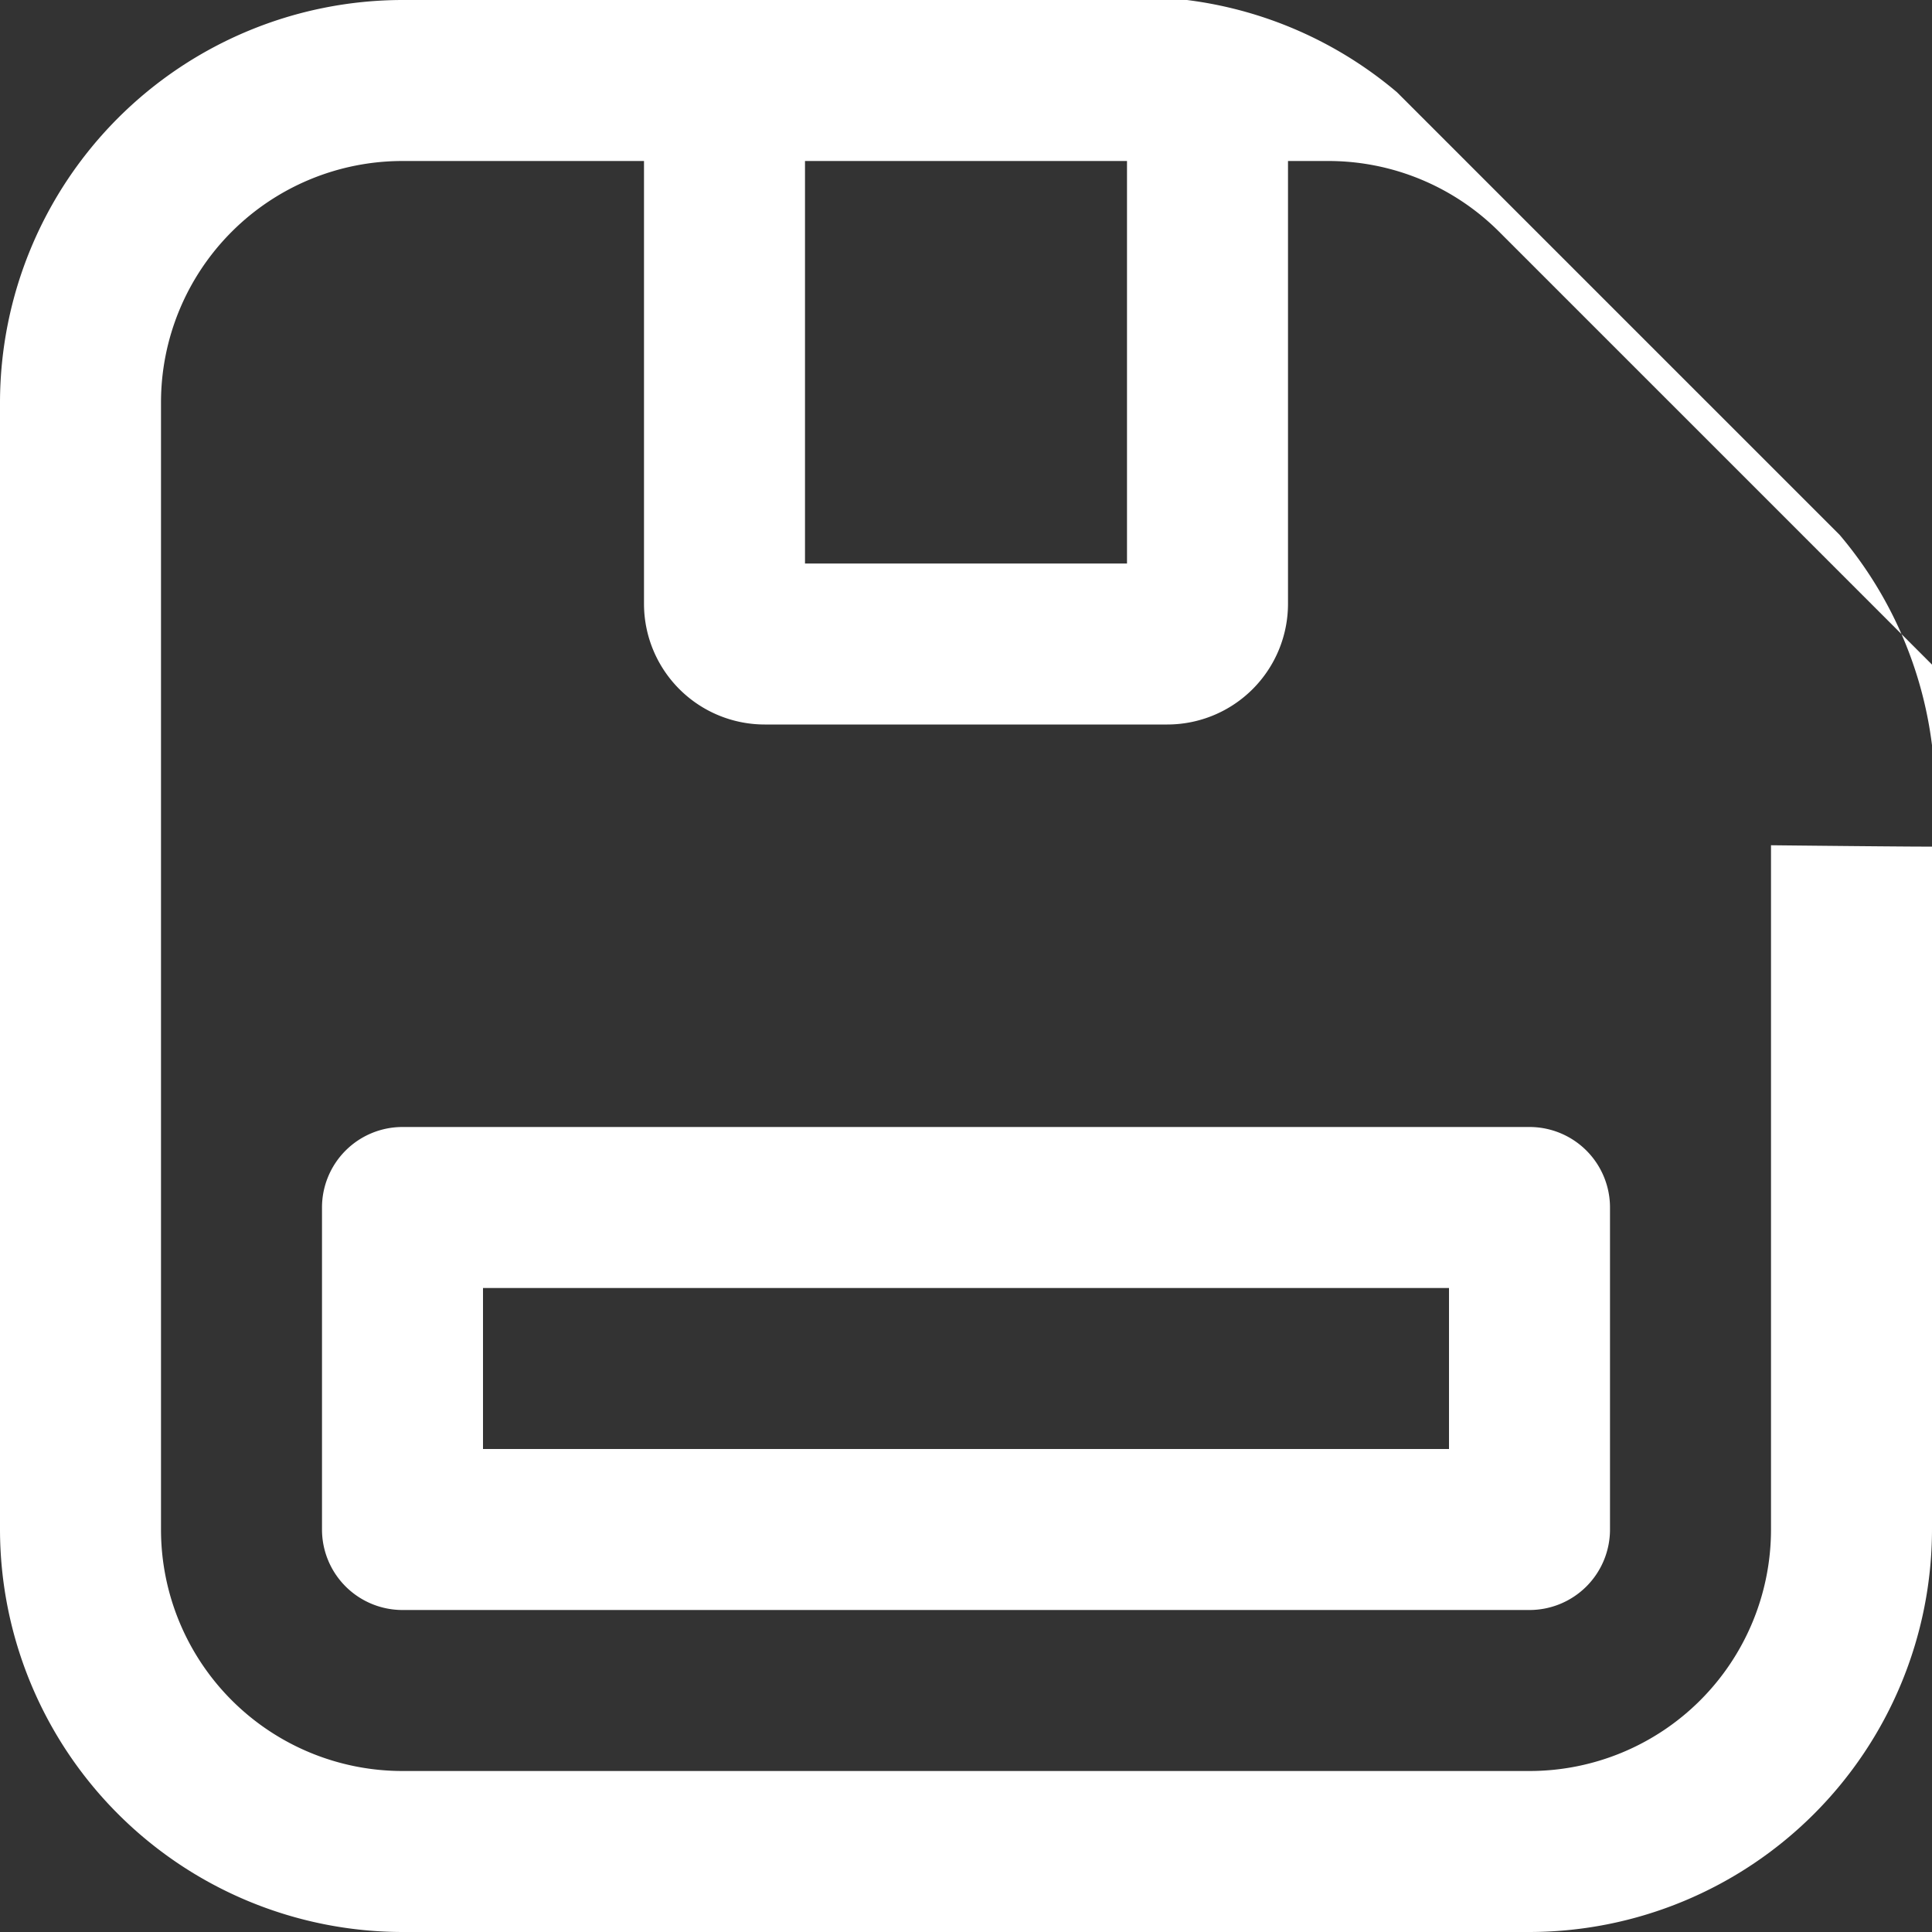 <svg xmlns="http://www.w3.org/2000/svg" viewBox="0 0 24 24" width="512" height="512">
  <rect x="0" y="0" width="24" height="24" fill="#333333" stroke="none"/>
  <g fill="#FFFFFF">
    <path d="M22.854,6.646l-5.5-5.5A5,5,0,0,0,13.5,0H5A5.006,5.006,0,0,0,0,5V19a5.006,5.006,0,0,0,5,5H19a5.006,5.006,0,0,0,5-5V10.5A5,5,0,0,0,22.854,6.646ZM14,2V7H10V2ZM22,19a3,3,0,0,1-3,3H5a3,3,0,0,1-3-3V5A3,3,0,0,1,5,2H8V7.5A1.5,1.5,0,0,0,9.5,9h5A1.5,1.5,0,0,0,16,7.5V2h.5a3,3,0,0,1,2.123.879l5.5,5.5A3,3,0,0,1,24.022,10.5s0,.01,0,.016S22,10.5,22,10.5Z"/>
    <path d="M19,14H5a1,1,0,0,0-1,1v4a1,1,0,0,0,1,1H19a1,1,0,0,0,1-1V15A1,1,0,0,0,19,14Zm-1,4H6V16H18Z"/>
  </g>
</svg>